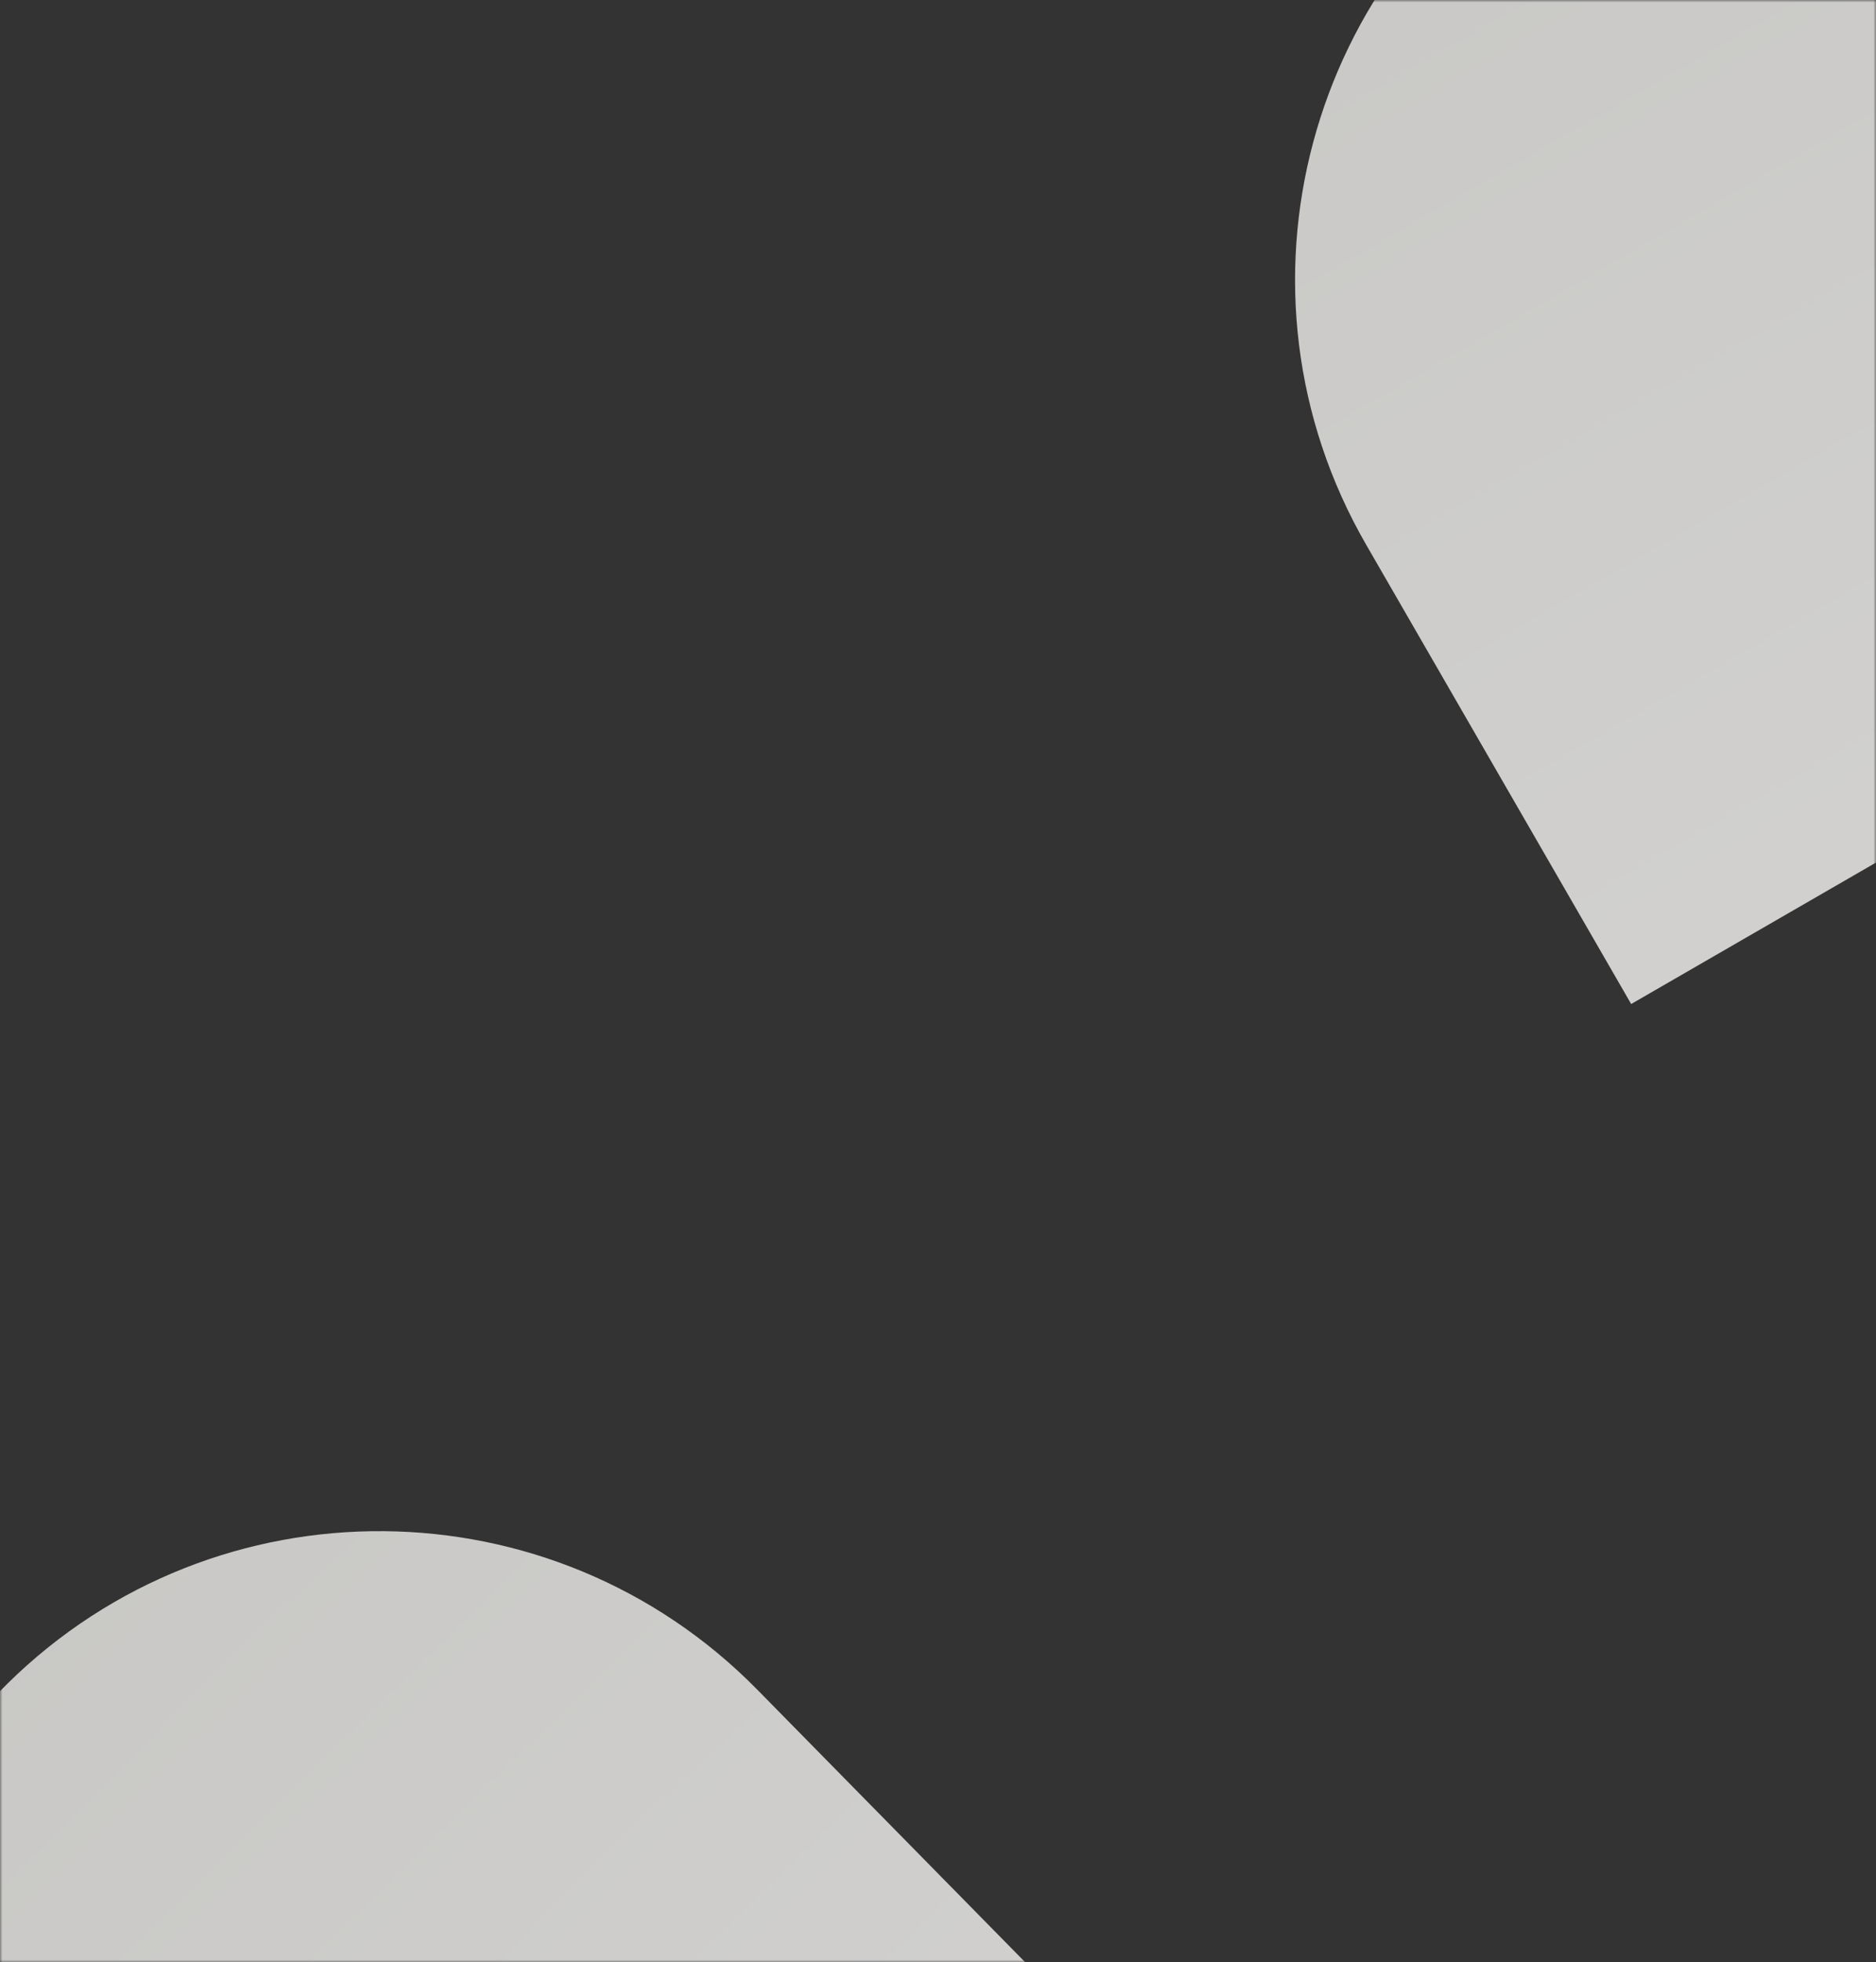 <svg width="375" height="392" viewBox="0 0 375 392" fill="none" xmlns="http://www.w3.org/2000/svg">
<rect x="0" y="0" width="375" height="392" fill="#333333" stroke="none"/>
<g clip-path="url(#clip0_594_453)">
<mask id="mask0_594_453" style="mask-type:luminance" maskUnits="userSpaceOnUse" x="0" y="0" width="375" height="392">
<path d="M0 0H375V392H0V0Z" fill="white"/>
</mask>
<g mask="url(#mask0_594_453)">
<path opacity="0.8" d="M311.866 -35.912C362.541 -65.169 427.339 -47.807 456.596 2.868L509.57 94.623L326.061 200.572L273.086 108.817C243.829 58.142 261.192 -6.655 311.866 -35.912Z" fill="url(#paint0_linear_594_453)"/>
<path opacity="0.8" d="M1.539 336.29C43.258 295.261 110.339 295.82 151.369 337.539L225.659 413.078L74.581 561.659L0.29 486.12C-40.739 444.401 -40.18 377.32 1.539 336.29Z" fill="url(#paint1_linear_594_453)"/>
</g>
</g>
<defs>
<linearGradient id="paint0_linear_594_453" x1="315.705" y1="-39.686" x2="422.929" y2="146.243" gradientUnits="userSpaceOnUse">
<stop stop-color="#EFEEEB"/>
<stop offset="1" stop-color="#F9F8F6"/>
</linearGradient>
<linearGradient id="paint1_linear_594_453" x1="4.308" y1="331.675" x2="154.73" y2="484.776" gradientUnits="userSpaceOnUse">
<stop stop-color="#EFEEEB"/>
<stop offset="1" stop-color="#F9F8F6"/>
</linearGradient>
<clipPath id="clip0_594_453">
<rect width="375" height="392" fill="white"/>
</clipPath>
</defs>
</svg>
